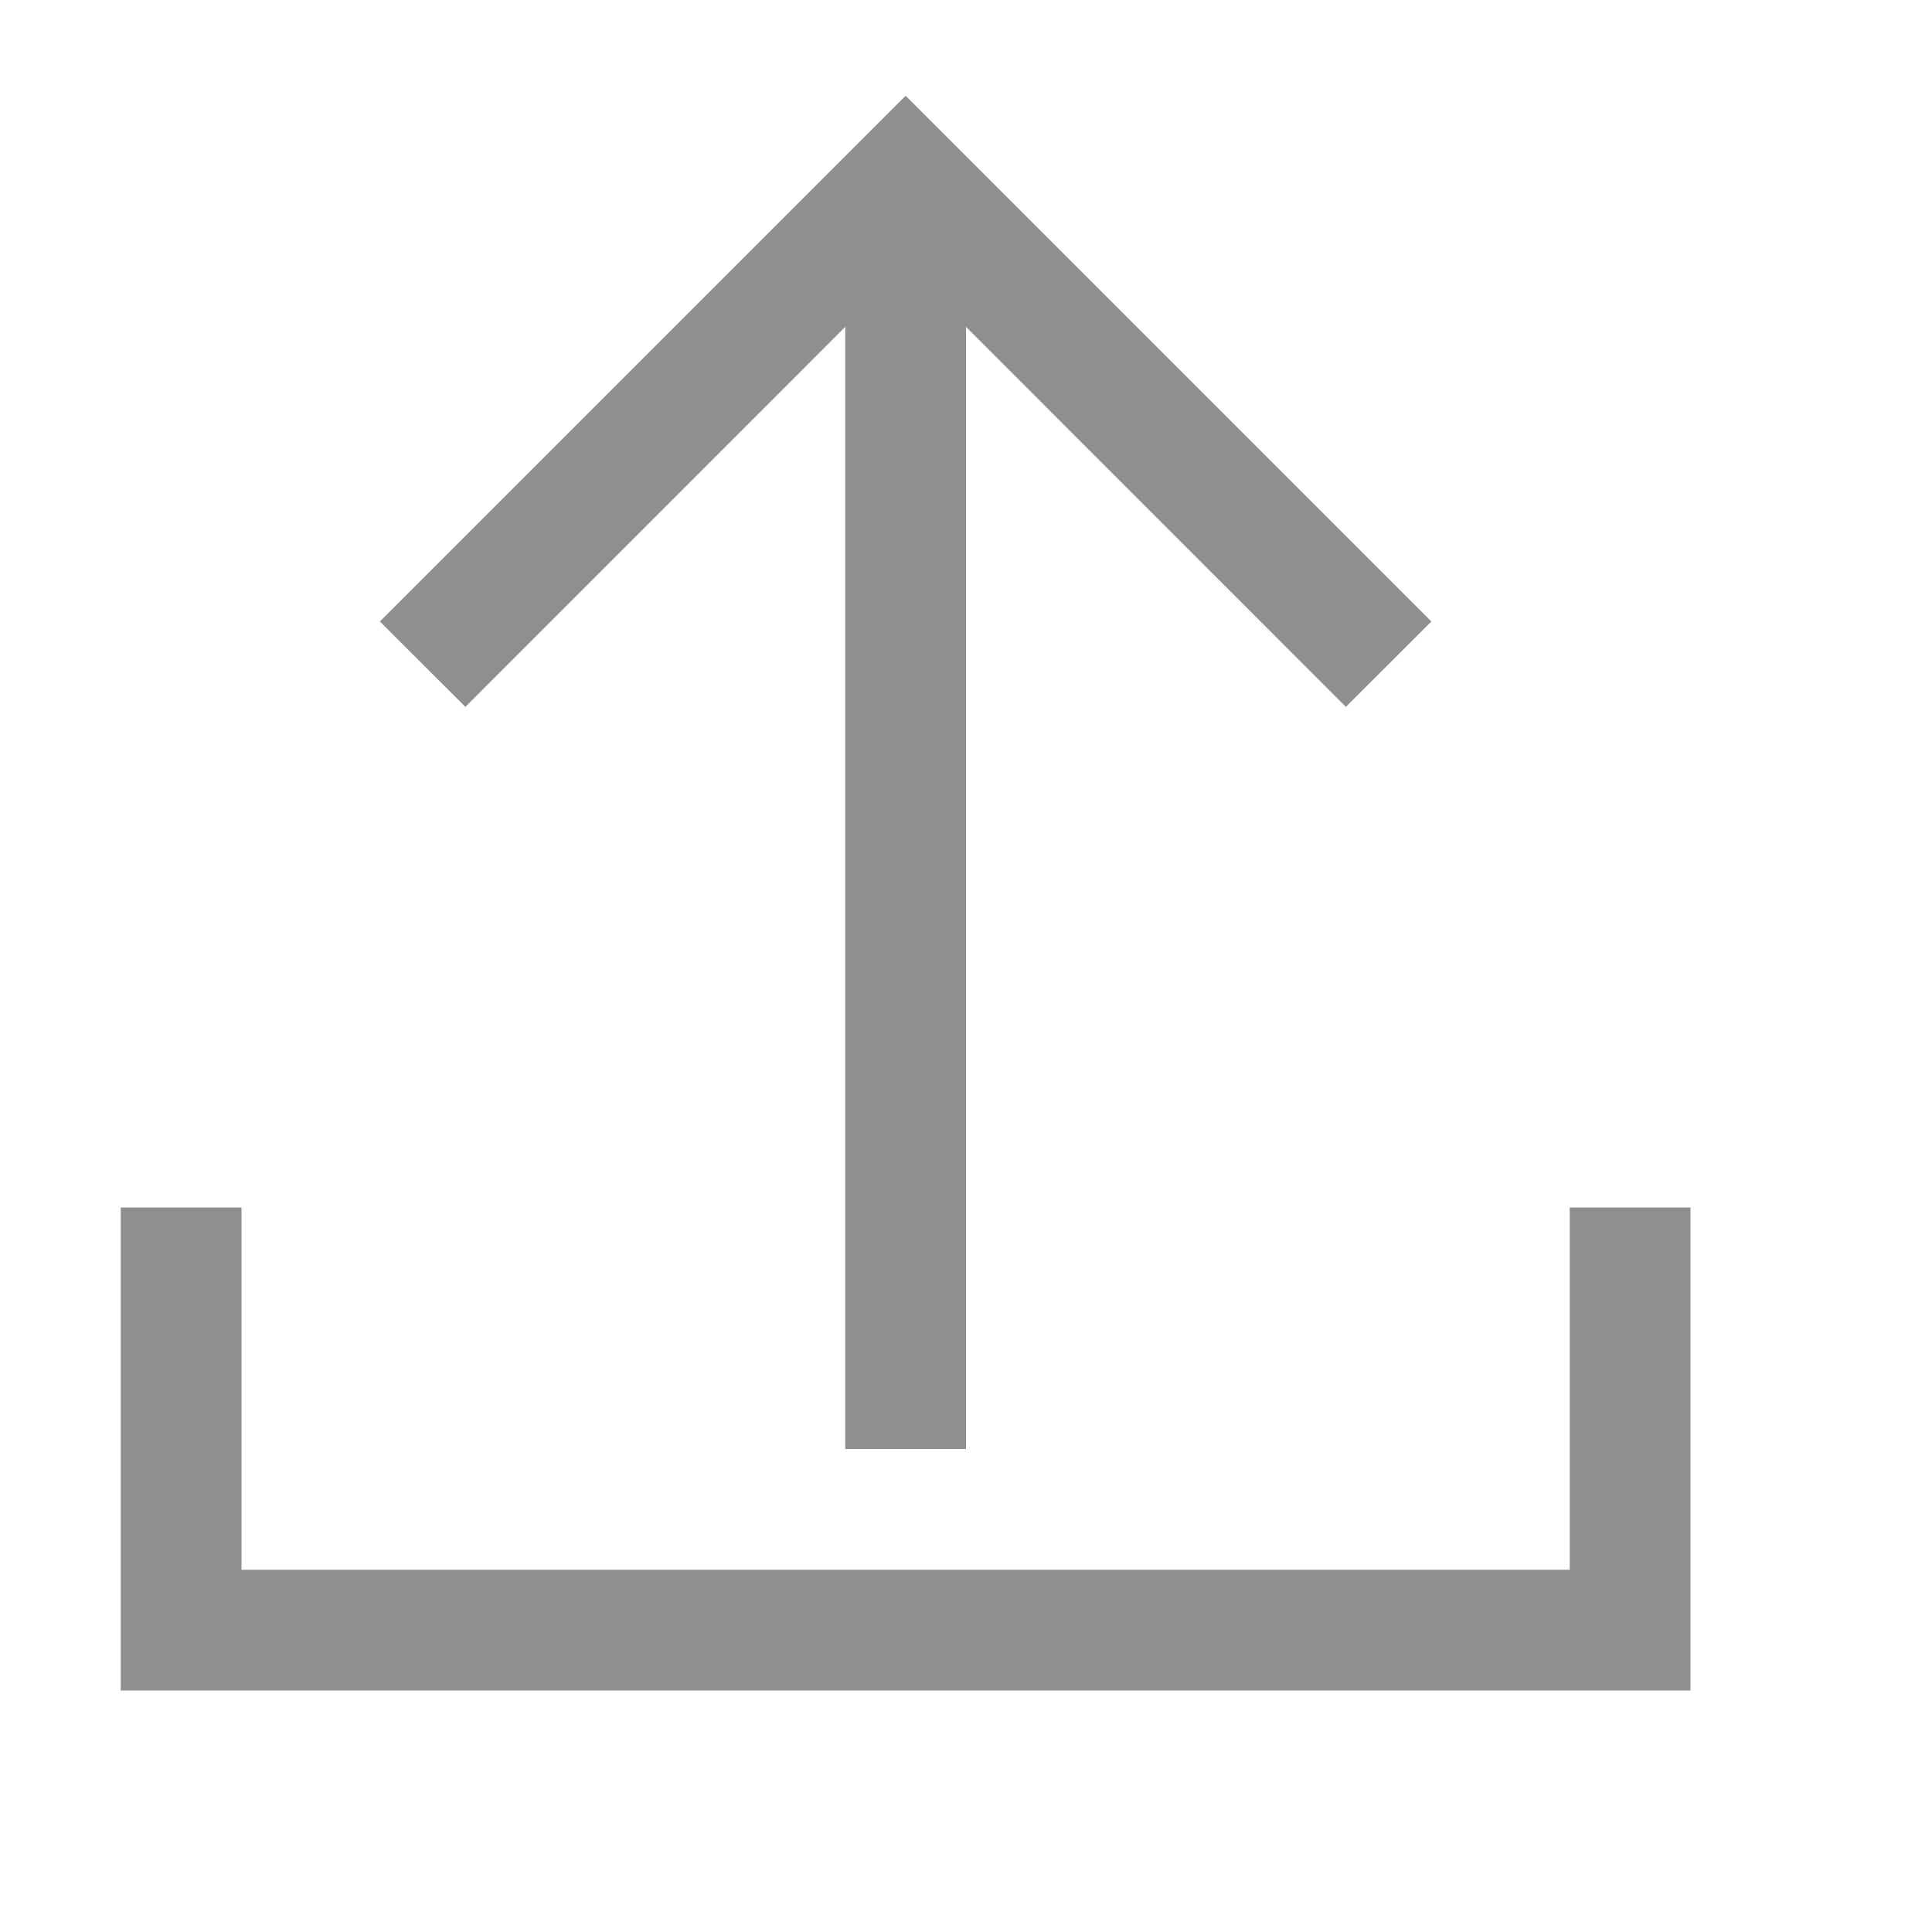 <svg width="16" height="16" viewBox="0 0 16 16" fill="none" xmlns="http://www.w3.org/2000/svg">
<path fill-rule="evenodd" clip-rule="evenodd" d="M7.854 1.147L7.5 0.793L7.146 1.147L3.146 5.147L3.854 5.854L7 2.707V12H8V2.707L11.146 5.854L11.854 5.147L7.854 1.147ZM1 10V13.5V14H1.5H13.5H14V13.5V10H13V13H2V10H1Z" fill="#151618" fill-opacity="0.48"/>
</svg>
